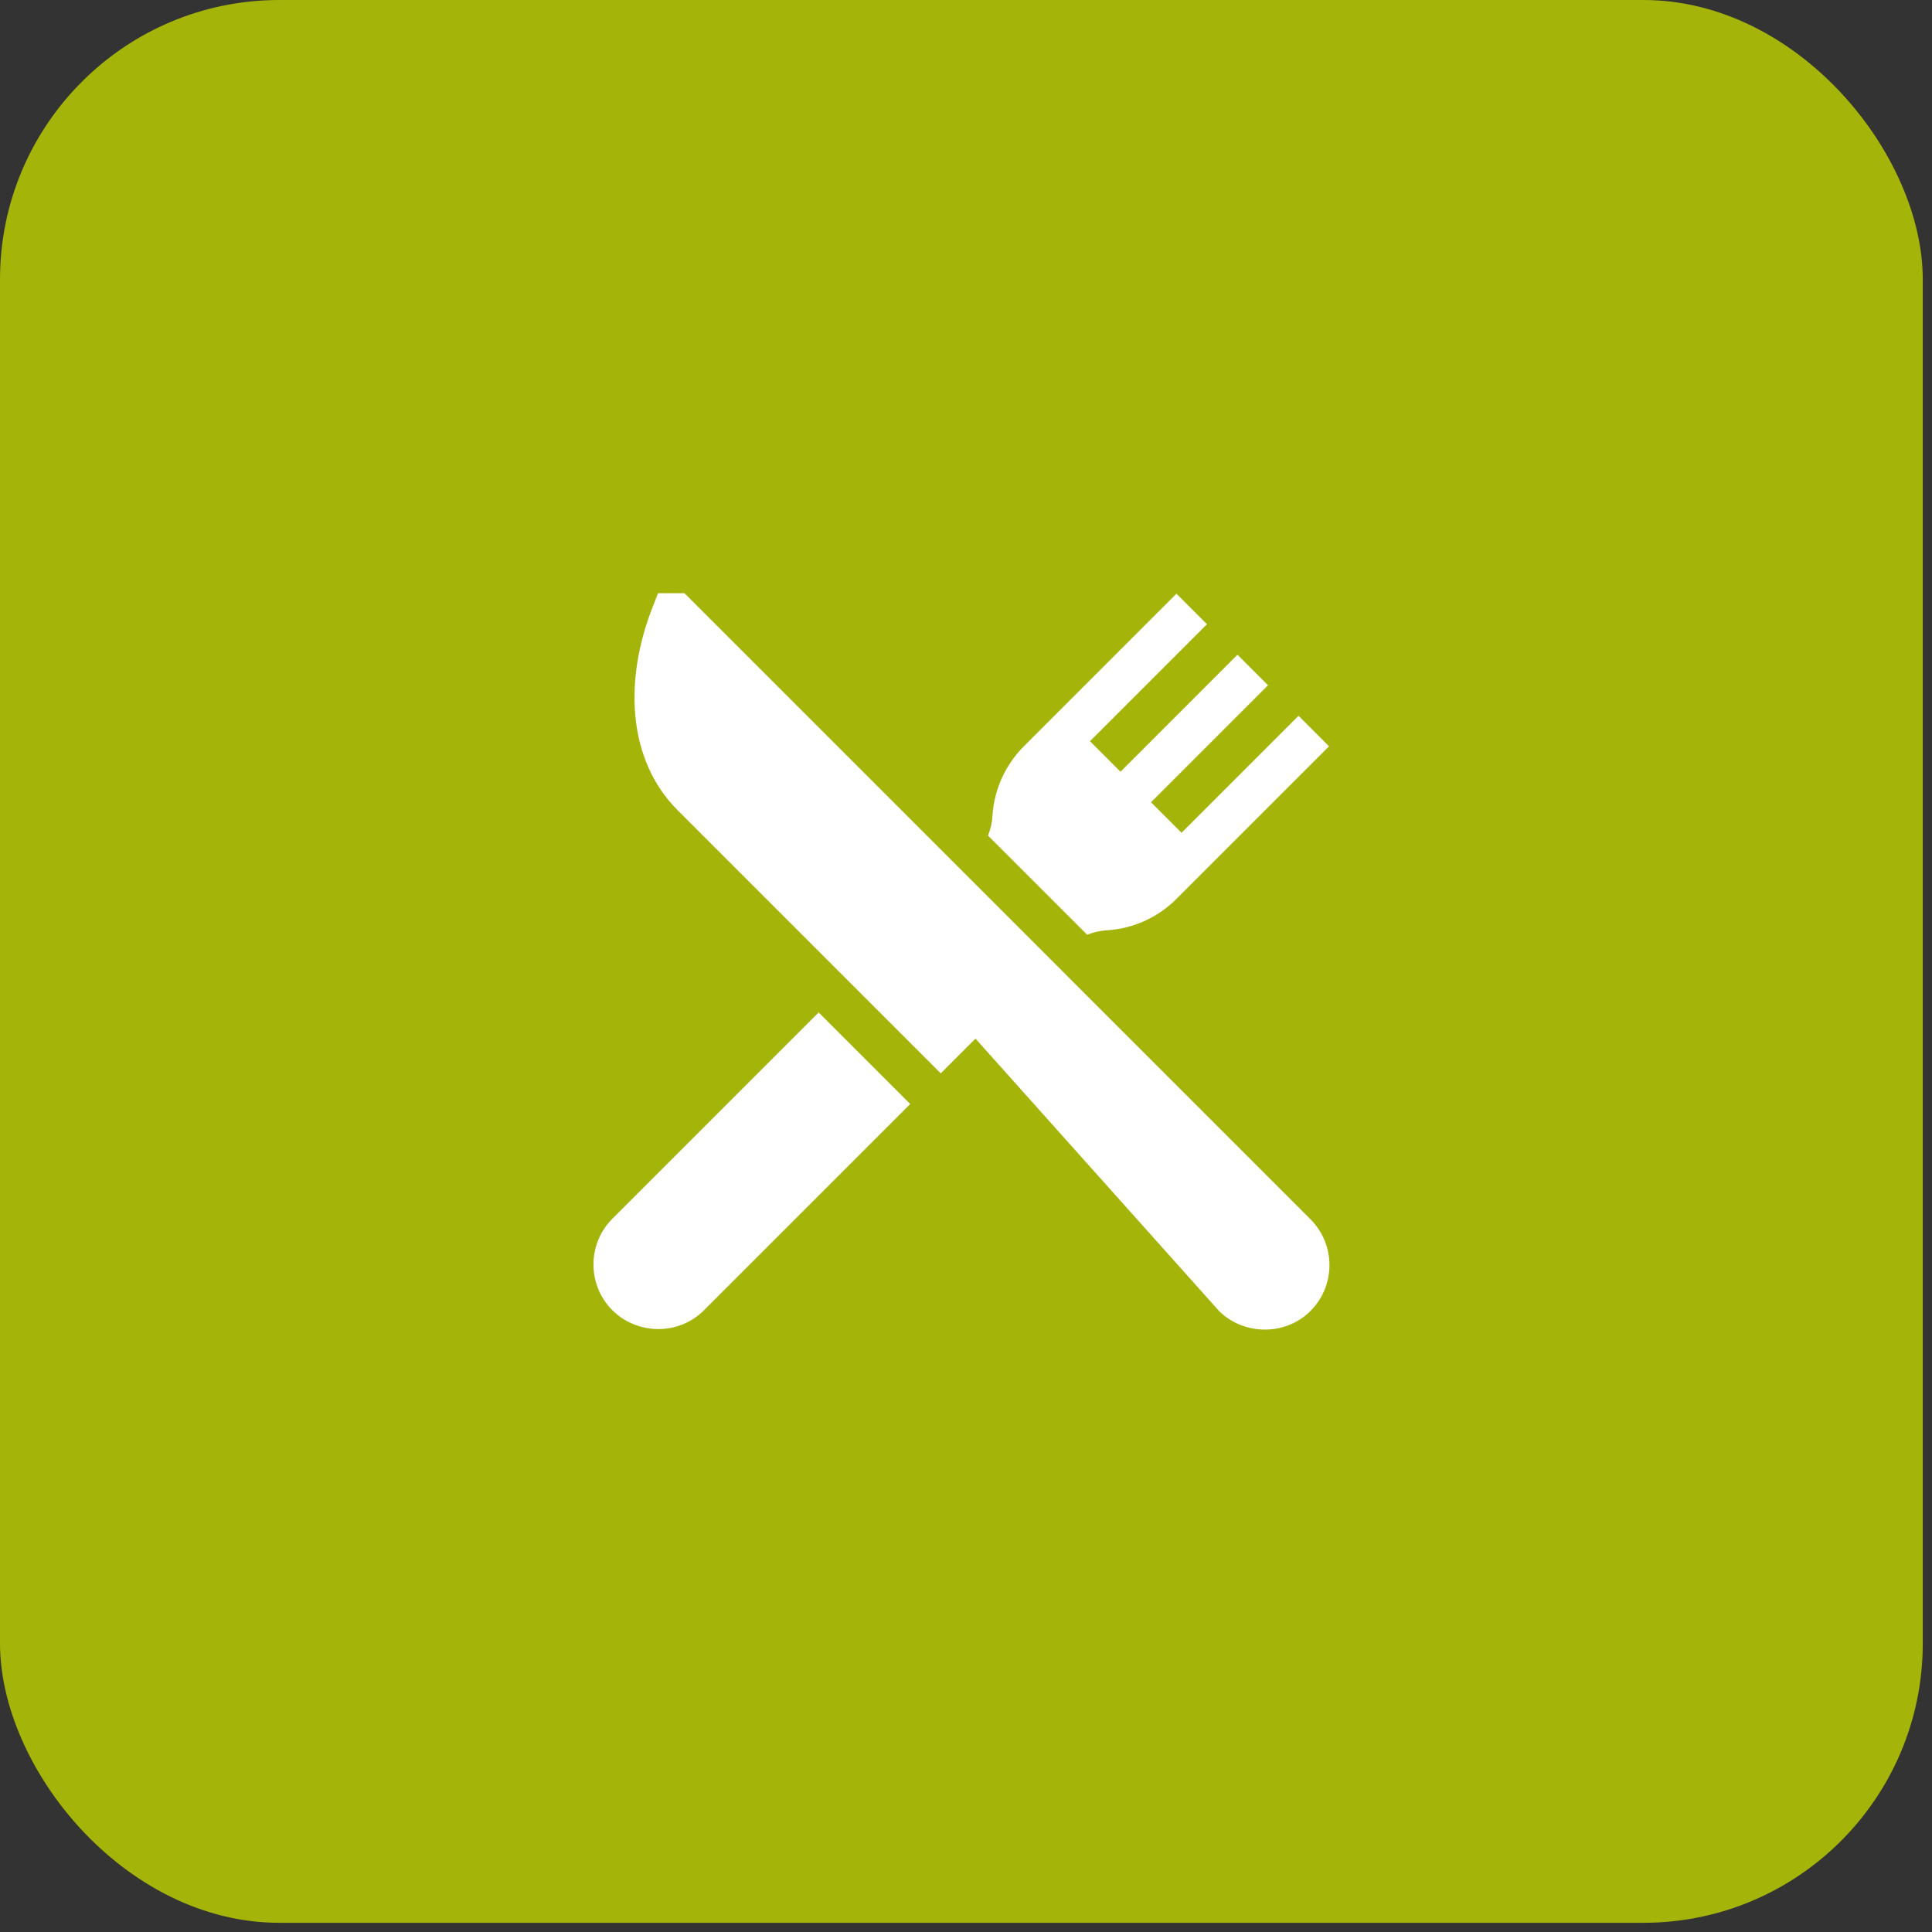 <svg width="83" height="83" viewBox="0 0 83 83" fill="none" xmlns="http://www.w3.org/2000/svg">
<rect x="0" y="0" width="83" height="83" fill="#333333" stroke="none"/>
<rect width="82.603" height="82.605" rx="12" fill="#A4B408"/>
<g clip-path="url(#clip0_148_927)">
<path d="M56.301 52.383L43.897 39.977L29.404 25.484H28.271L28.04 26.071C27.43 27.622 27.169 29.209 27.286 30.659C27.42 32.312 28.047 33.743 29.102 34.798L40.416 46.112L41.908 44.62L52.368 56.317C53.408 57.357 55.199 57.419 56.301 56.317C57.386 55.232 57.386 53.467 56.301 52.383Z" fill="white"/>
<path d="M35.17 43.495L26.309 52.356C25.225 53.441 25.225 55.206 26.309 56.29C27.34 57.321 29.122 57.412 30.243 56.29L39.104 47.429L35.17 43.495Z" fill="white"/>
<path d="M55.786 30.751L50.76 35.777L49.448 34.466L54.475 29.439L53.163 28.128L48.137 33.155L46.826 31.843L51.852 26.817L50.541 25.505L43.985 32.062C43.183 32.864 42.704 33.929 42.636 35.061C42.619 35.348 42.554 35.63 42.446 35.898L46.705 40.157C46.974 40.049 47.256 39.984 47.542 39.967C48.674 39.9 49.739 39.421 50.541 38.618L57.097 32.062L55.786 30.751Z" fill="white"/>
</g>
<defs>
<clipPath id="clip0_148_927">
<rect width="31.635" height="31.637" fill="white" transform="translate(25.484 25.484)"/>
</clipPath>
</defs>
</svg>

